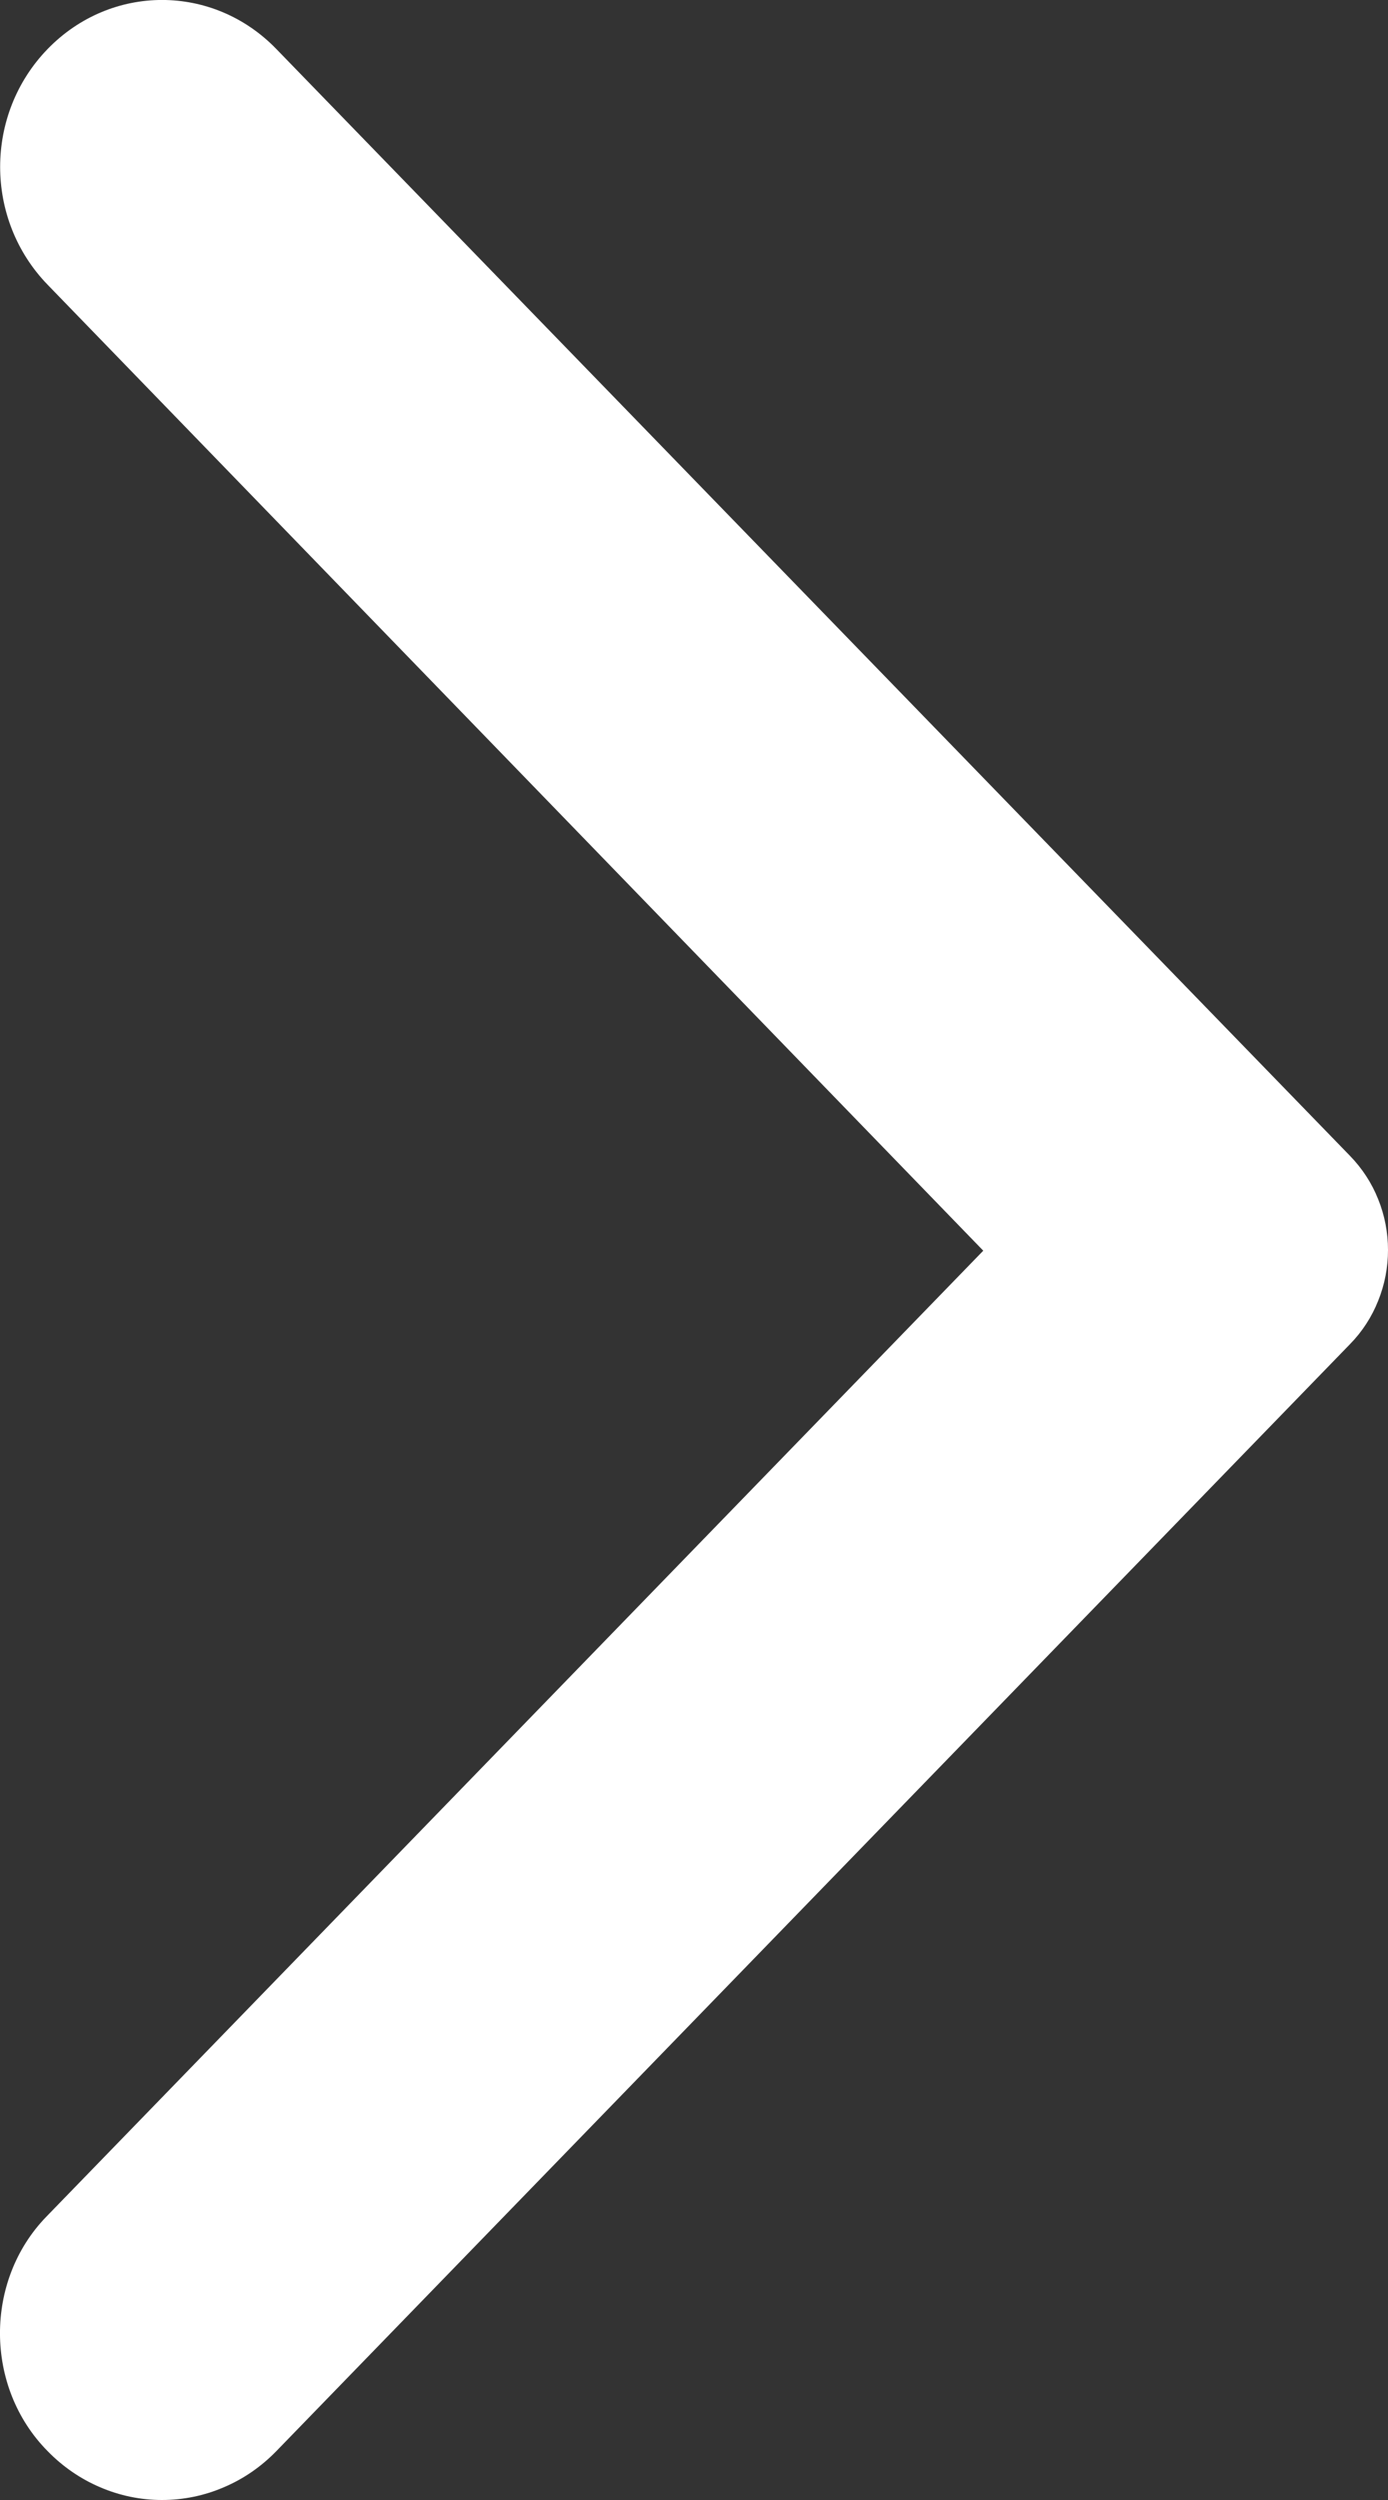 <svg className='navigatePanel__item' width="10" height="18" viewBox="0 0 10 18" fill="none" xmlns="http://www.w3.org/2000/svg">
<rect x="0" y="0" width="10" height="18" fill="#333333" stroke="none"/>
<path d="M0.343 17.648C0.451 17.759 0.58 17.848 0.721 17.908C0.863 17.969 1.014 18 1.167 18C1.32 18 1.472 17.969 1.613 17.908C1.755 17.848 1.883 17.759 1.991 17.648L9.728 9.676C9.814 9.588 9.883 9.482 9.929 9.366C9.976 9.25 10 9.126 10 9C10 8.874 9.976 8.75 9.929 8.634C9.883 8.518 9.814 8.413 9.728 8.324L1.991 0.353C1.535 -0.118 0.8 -0.118 0.343 0.353C-0.113 0.823 -0.113 1.58 0.343 2.05L7.084 9.005L0.334 15.96C-0.113 16.42 -0.113 17.187 0.343 17.648Z" fill="white"/>
</svg>
